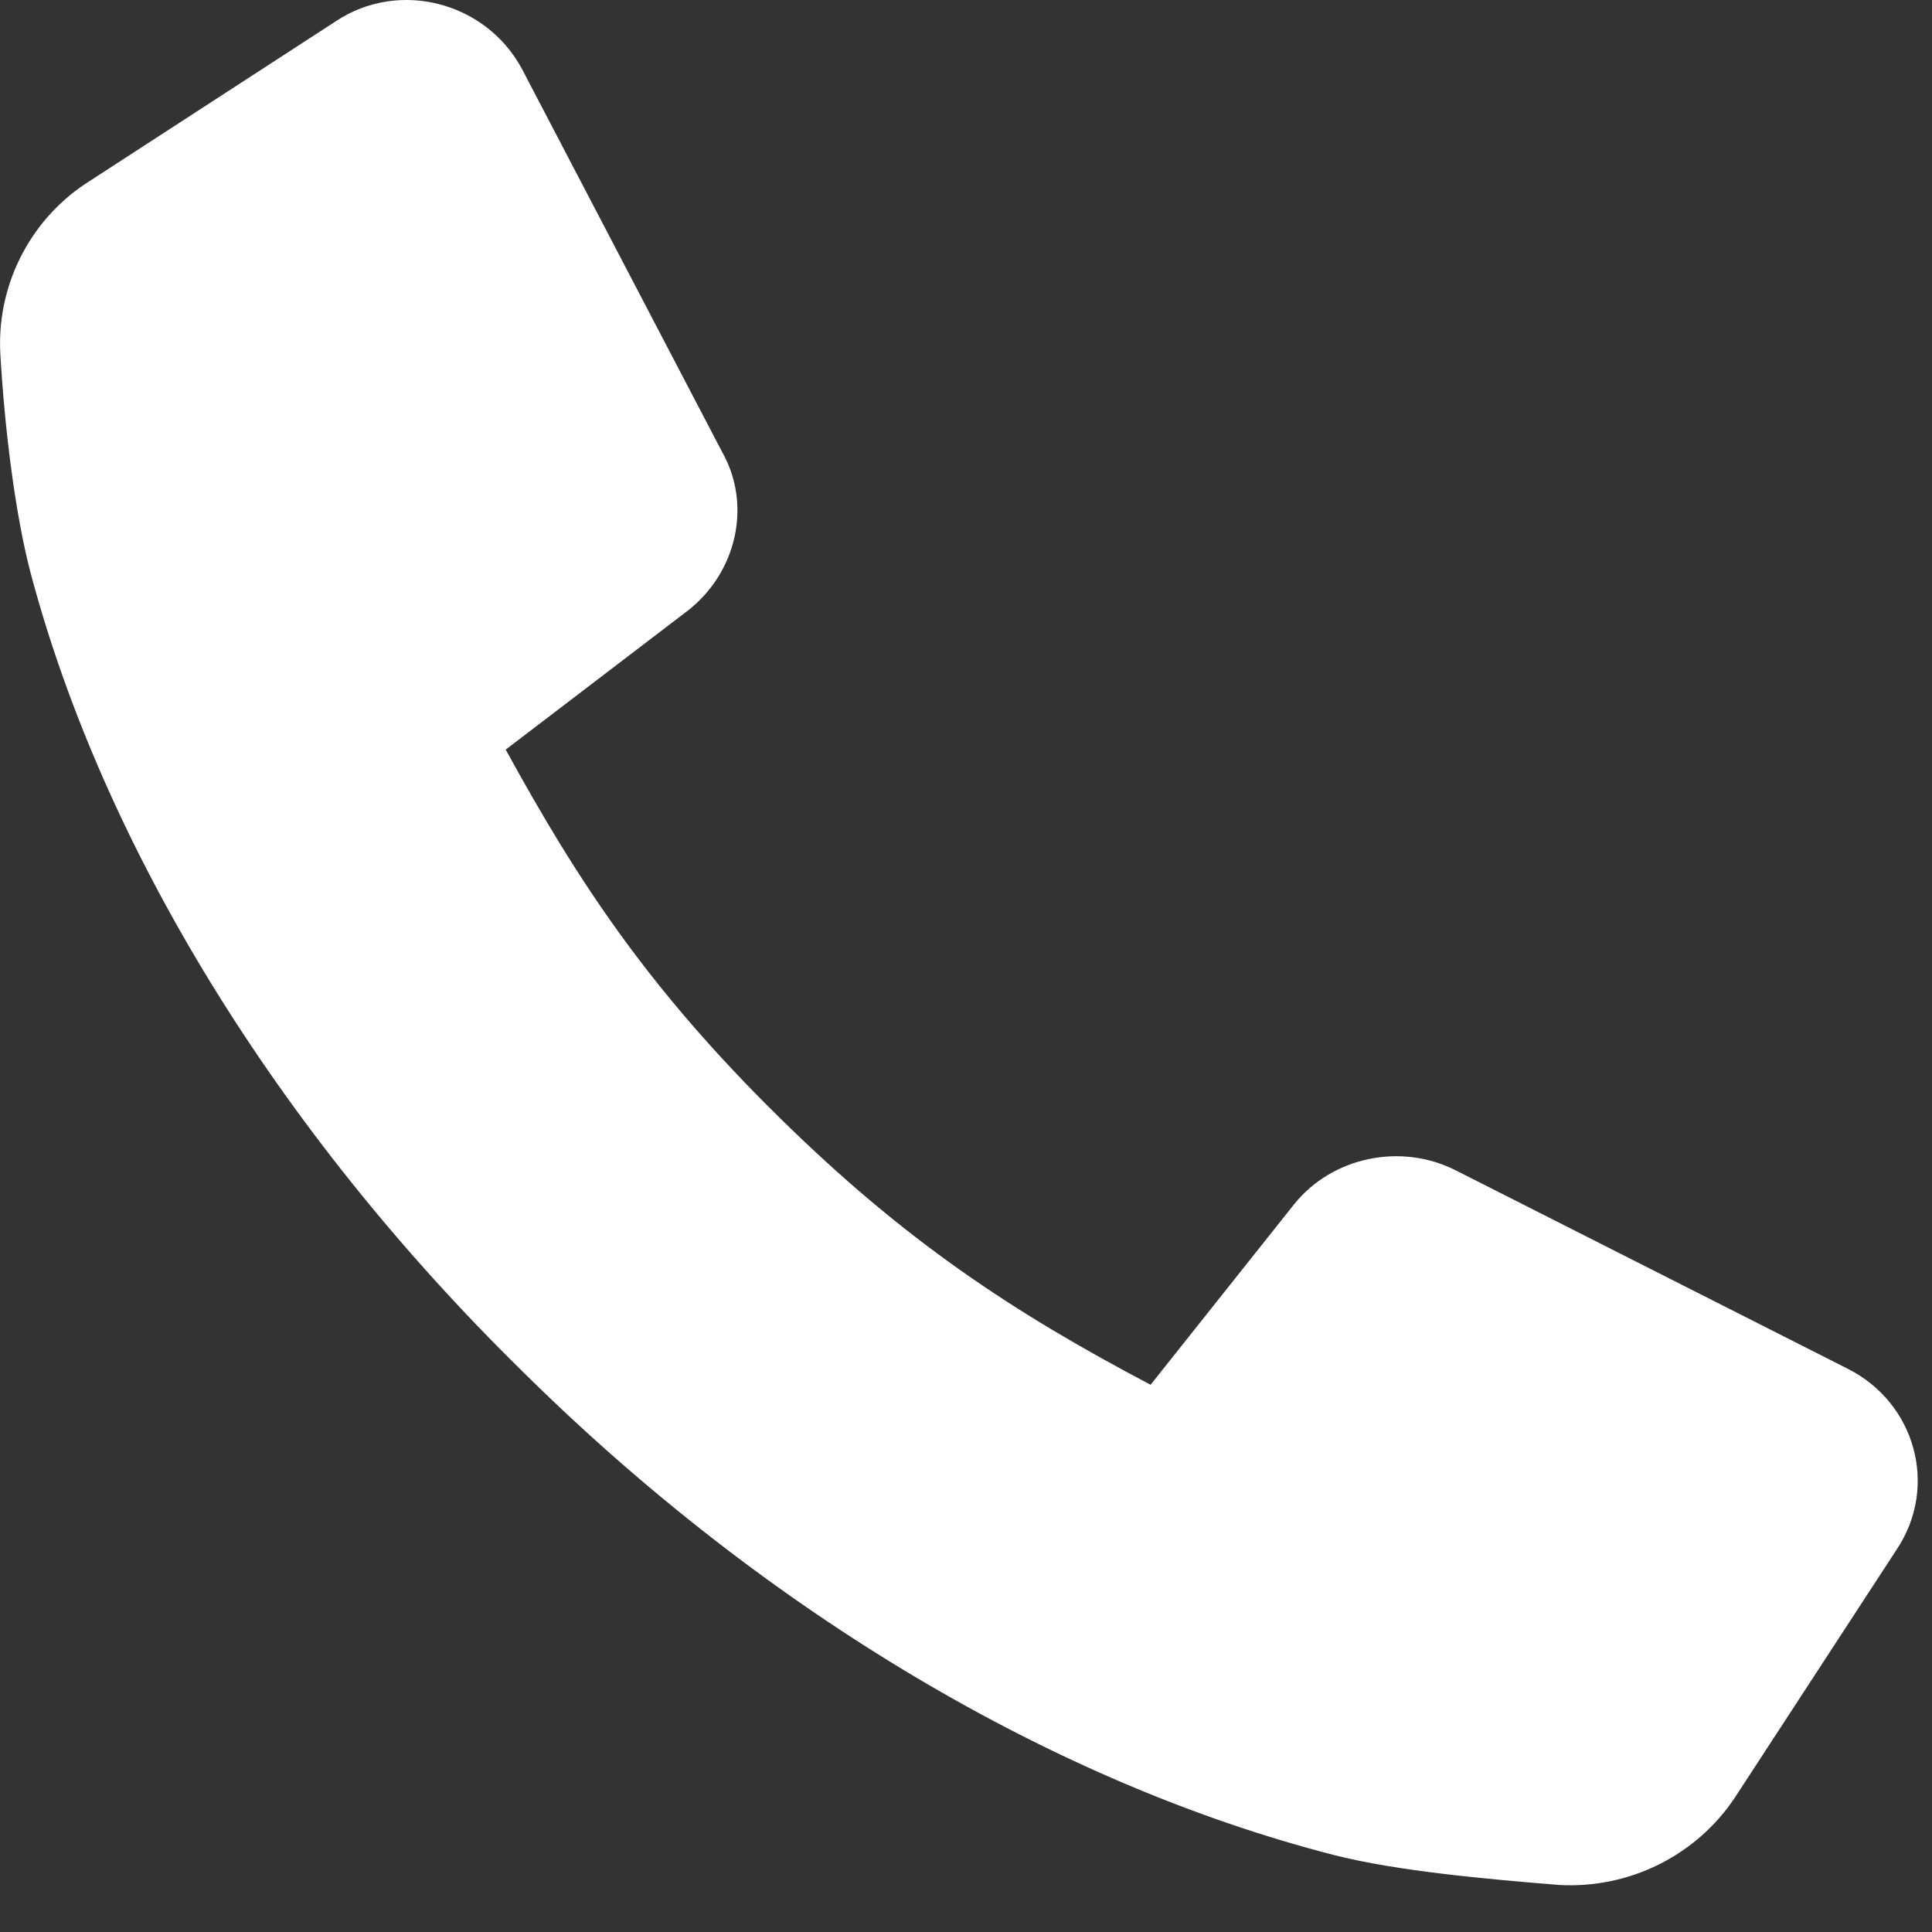 <svg width="20" height="20" viewBox="0 0 20 20" fill="none" xmlns="http://www.w3.org/2000/svg">
<rect x="0" y="0" width="20" height="20" fill="#333333" stroke="none"/>
<path d="M19.131 14.171L15.071 12.116C14.506 11.829 13.795 11.972 13.397 12.466L11.911 14.335C10.467 13.575 9.358 12.835 8.082 11.582C6.721 10.246 5.989 9.137 5.235 7.76L7.119 6.322C7.621 5.932 7.789 5.233 7.475 4.678L5.403 0.713C5.026 0.014 4.126 -0.212 3.478 0.219L0.882 1.904C0.296 2.295 -0.038 2.973 0.004 3.671C0.045 4.39 0.15 5.295 0.317 5.932C1.071 8.767 2.871 11.705 5.403 14.191C7.935 16.698 10.928 18.465 13.816 19.205C14.464 19.369 15.385 19.452 16.139 19.513C16.871 19.554 17.562 19.205 17.959 18.609L19.634 16.041C20.073 15.383 19.822 14.52 19.131 14.171Z" fill="white"/>
</svg>

